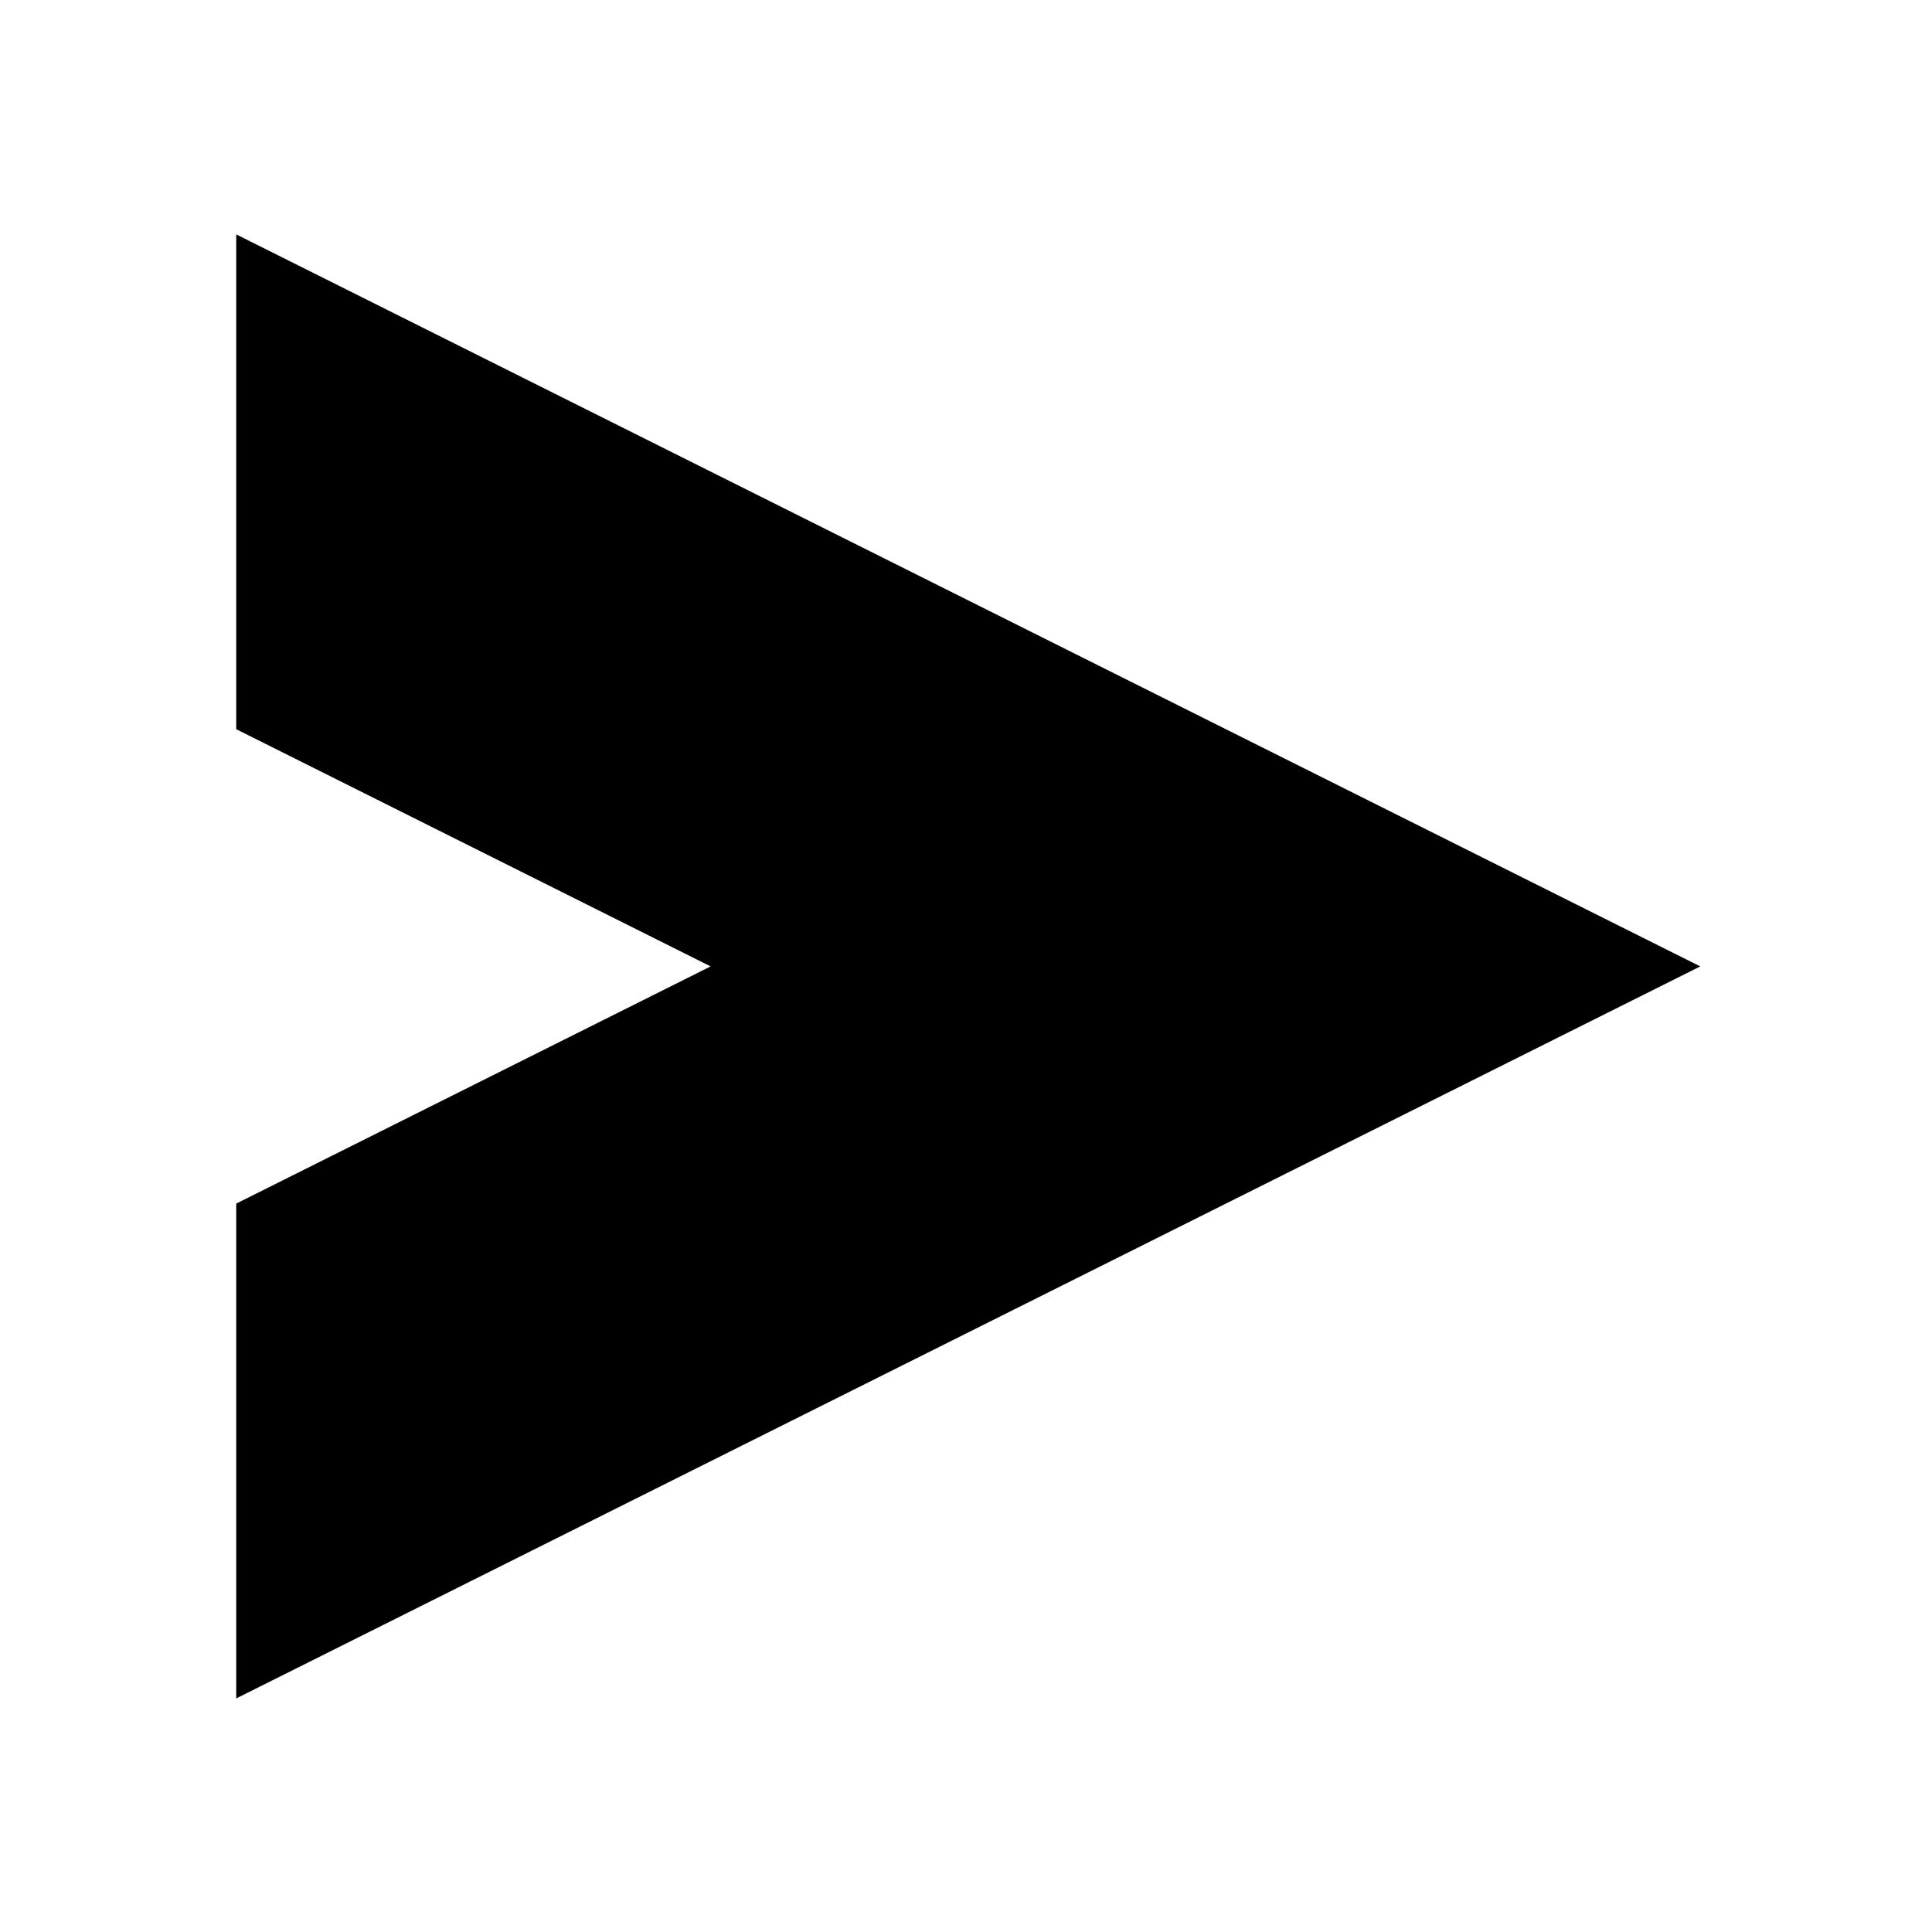 <?xml version="1.0" encoding="UTF-8" standalone="no"?>
<!DOCTYPE svg PUBLIC "-//W3C//DTD SVG 1.1//EN" "http://www.w3.org/Graphics/SVG/1.1/DTD/svg11.dtd">
<svg width="100%" height="100%" viewBox="0 0 1000 1000" version="1.1" xmlns="http://www.w3.org/2000/svg" xmlnsXlink="http://www.w3.org/1999/xlink" xmlSpace="preserve" xmlnsSerif="http://www.serif.com/" style="fill-rule:evenodd;clip-rule:evenodd;stroke-linejoin:round;stroke-miterlimit:2;">
    <g transform="matrix(1,0,0,1,-2100,0)">
        <rect id="send" x="2100" y="0" width="1000" height="1000" style="fill:none;"/>
        <g id="send1" serifId="send">
            <g transform="matrix(1.27,0,0,1.27,-956.952,-134.793)">
                <path d="M2503.33,403.329L2503.33,201.665L3100,500L2503.33,798.335L2503.33,596.671L2696.67,500L2503.33,403.329Z"/>
            </g>
        </g>
    </g>
</svg>
